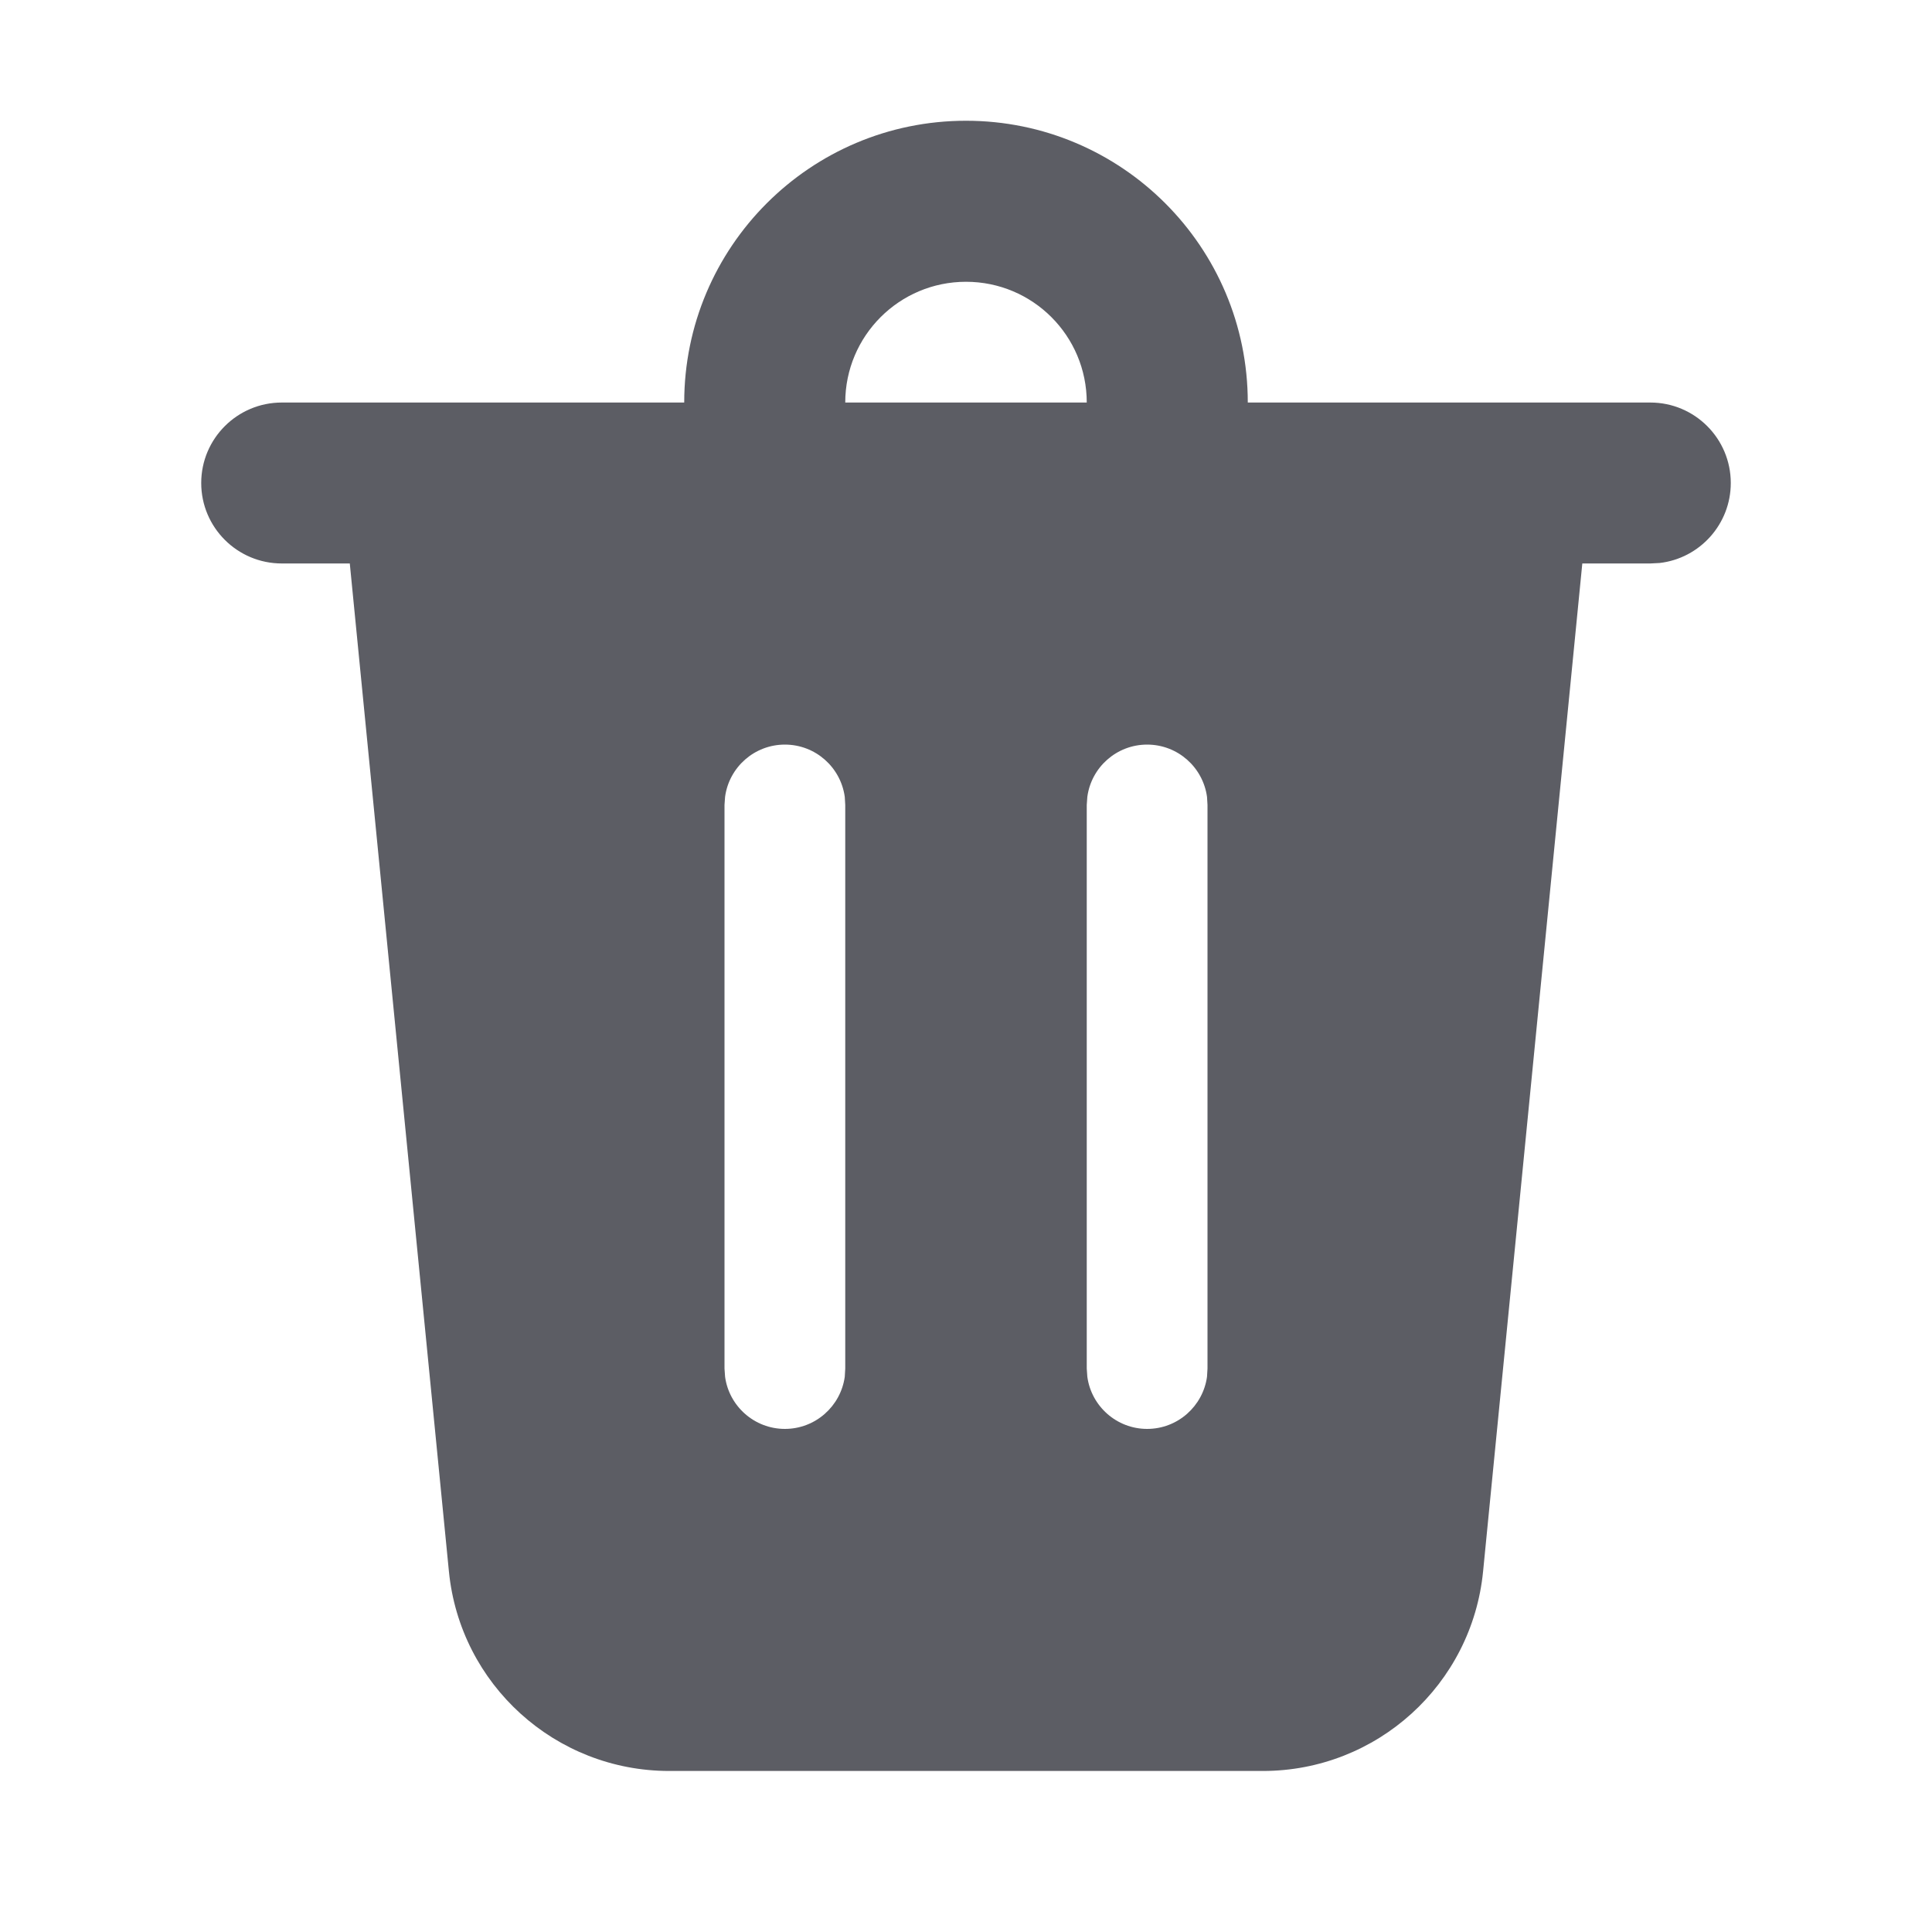 <svg width="20" height="20" viewBox="0 0 20 20" fill="none" xmlns="http://www.w3.org/2000/svg">
<path d="M17.917 5C17.917 5.427 17.595 5.78 17.181 5.828L17.084 5.833H16.38L15.353 16.266C15.238 17.439 14.252 18.333 13.073 18.333H6.928C5.749 18.333 4.762 17.439 4.647 16.266L3.621 5.833H2.917C2.457 5.833 2.083 5.46 2.083 5C2.083 4.54 2.457 4.167 2.917 4.167H7.083C7.083 2.556 8.389 1.25 10 1.25C11.611 1.25 12.917 2.556 12.917 4.167H17.084C17.544 4.167 17.917 4.54 17.917 5ZM11.875 7.708C11.559 7.708 11.297 7.943 11.256 8.249L11.25 8.333V14.167L11.256 14.252C11.297 14.556 11.559 14.792 11.875 14.792C12.192 14.792 12.453 14.556 12.495 14.252L12.5 14.167V8.333L12.495 8.249C12.453 7.943 12.192 7.708 11.875 7.708ZM8.125 7.708C7.809 7.708 7.547 7.943 7.506 8.249L7.5 8.333V14.167L7.506 14.252C7.547 14.556 7.809 14.792 8.125 14.792C8.442 14.792 8.703 14.556 8.745 14.252L8.75 14.167V8.333L8.745 8.249C8.703 7.943 8.442 7.708 8.125 7.708ZM10 2.917C9.31 2.917 8.75 3.476 8.75 4.167H11.25C11.25 3.476 10.691 2.917 10 2.917Z" fill="#171923" fill-opacity="0.7"/>
</svg>
